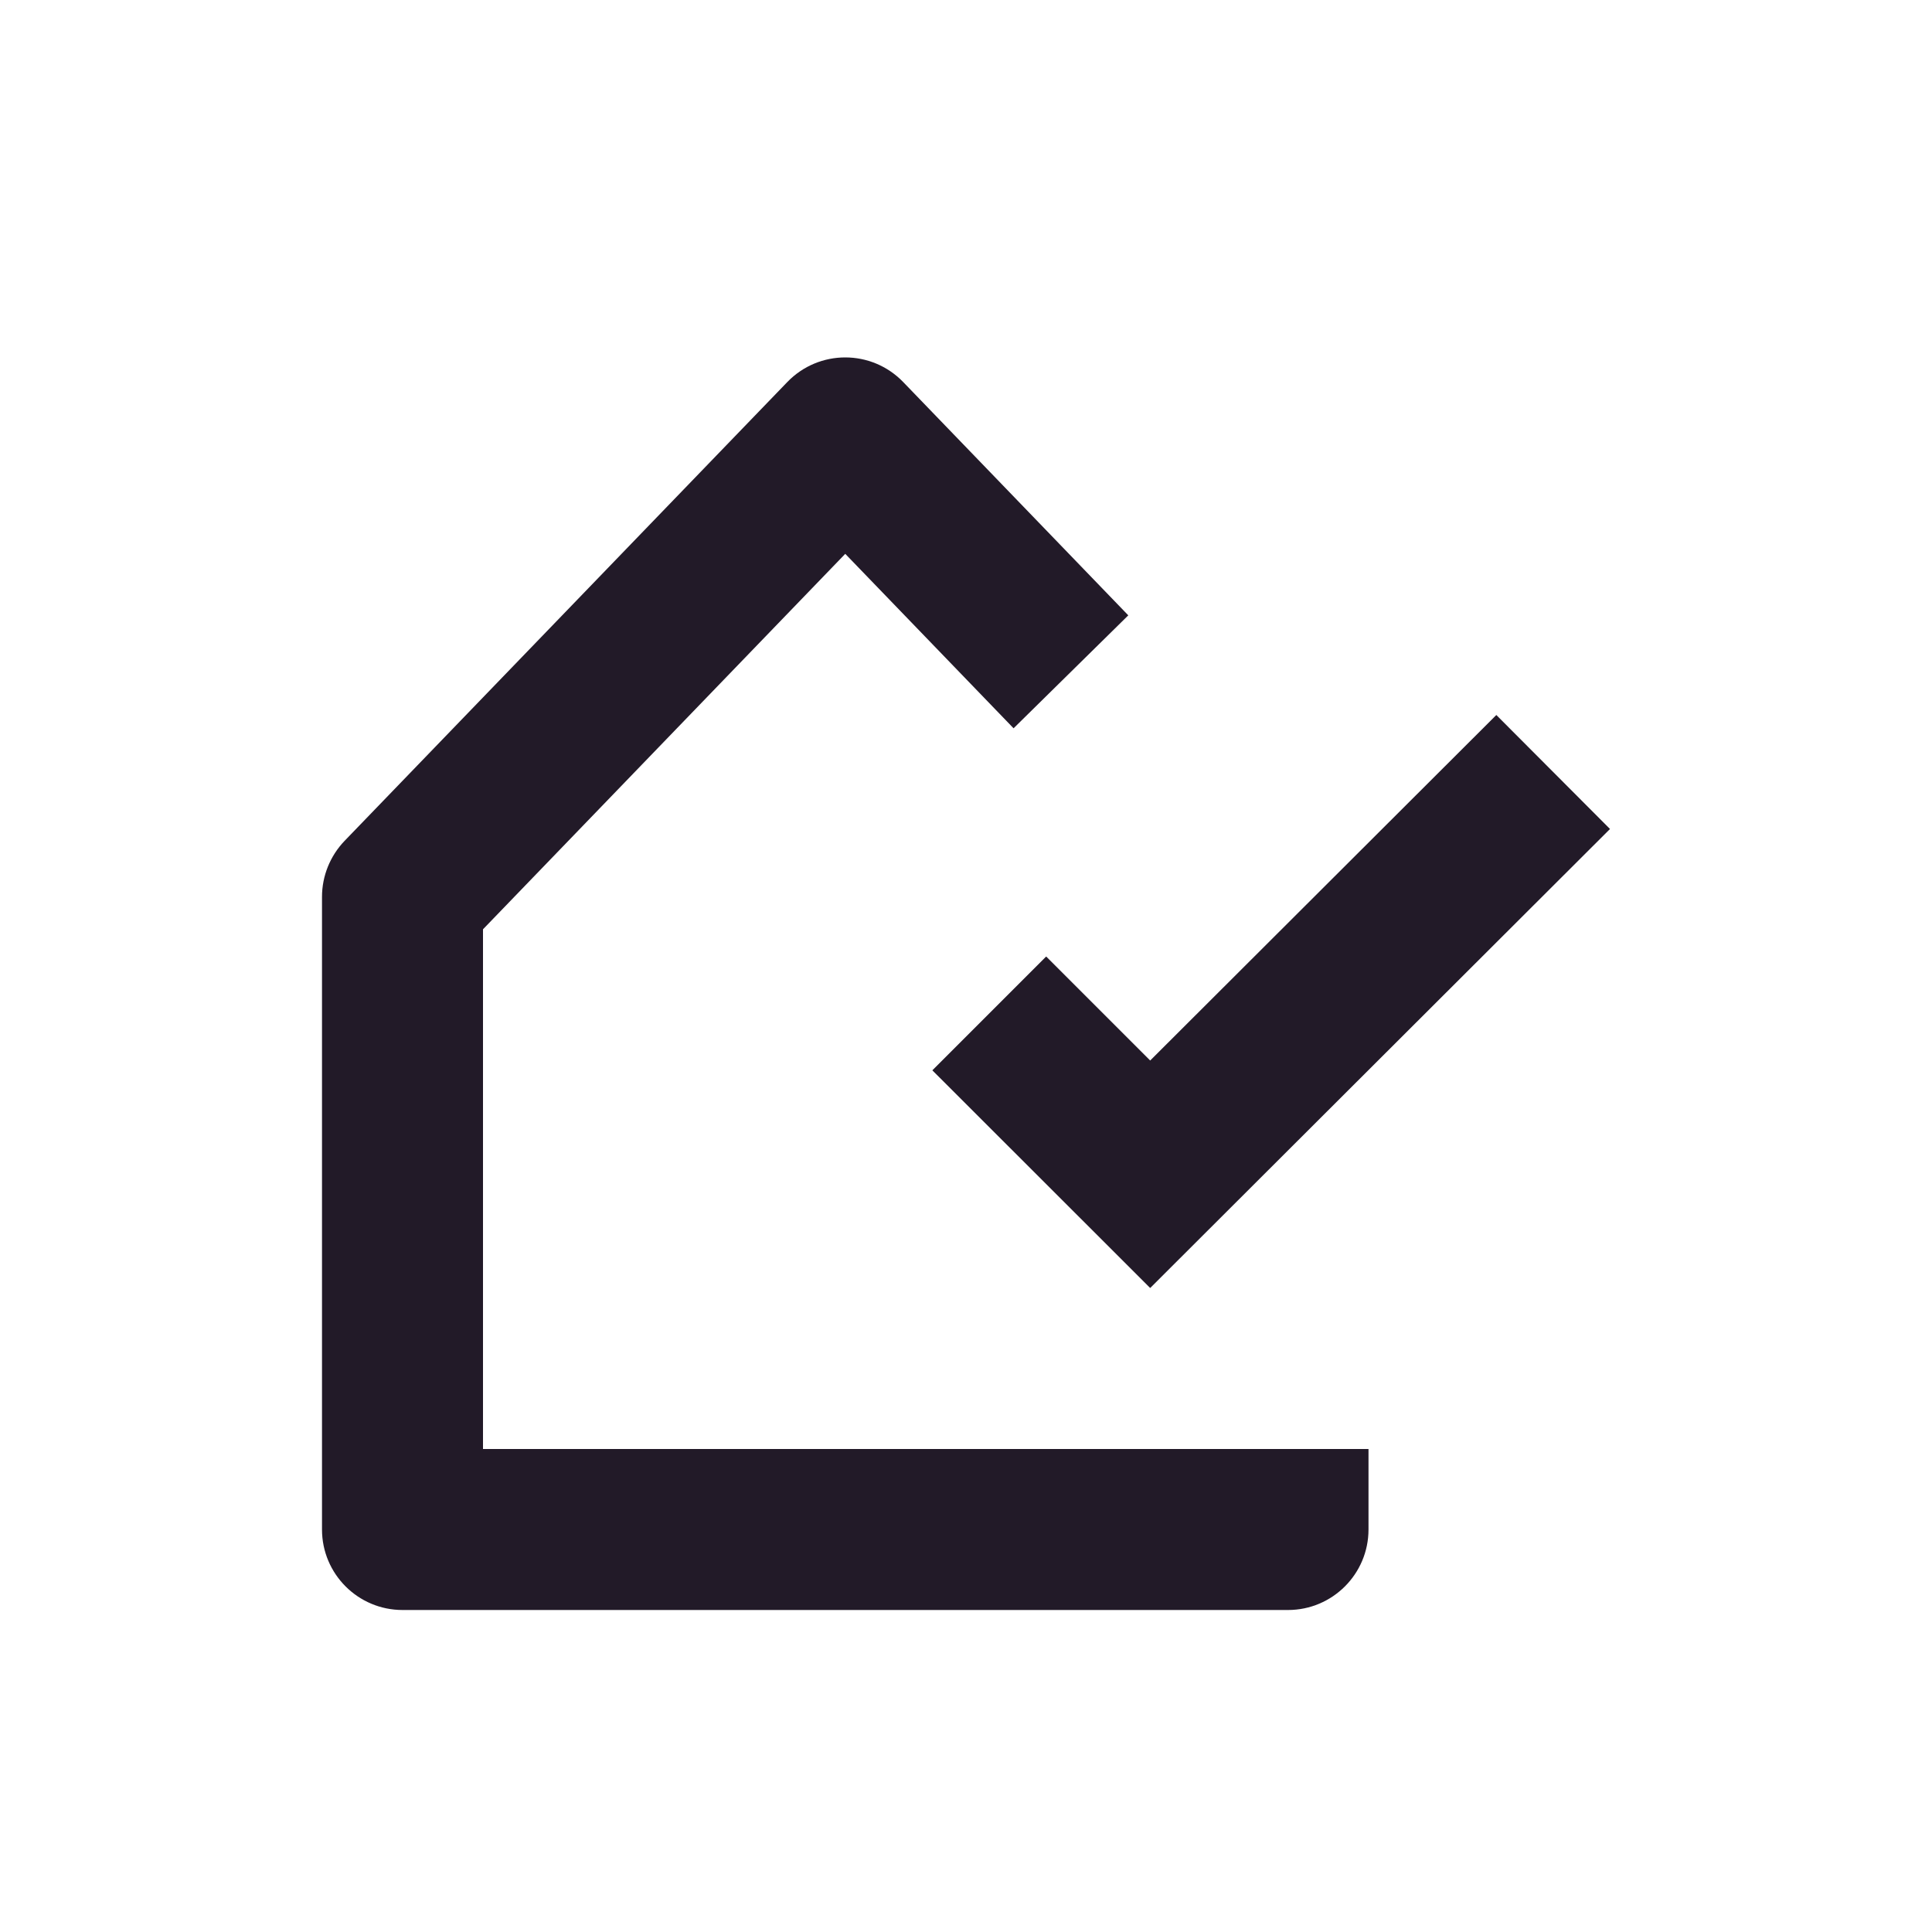 <svg width="24" height="24" viewBox="0 0 24 24" fill="none" xmlns="http://www.w3.org/2000/svg">
<path d="M12.591 9.047L10.5 6.88L6 11.544V18L17 18V19C17 19.552 16.552 20 16 20H5C4.448 20 4 19.552 4 19V11.141C4 10.882 4.101 10.633 4.28 10.446L9.78 4.746C10.174 4.338 10.826 4.338 11.22 4.746L14.016 7.644L12.591 9.047Z" fill="#221A28"/>
<path d="M14.288 13.174L18.588 8.882L20 10.298L14.288 16L11.582 13.296L12.996 11.882L14.288 13.174Z" fill="#221A28"/>
</svg>

